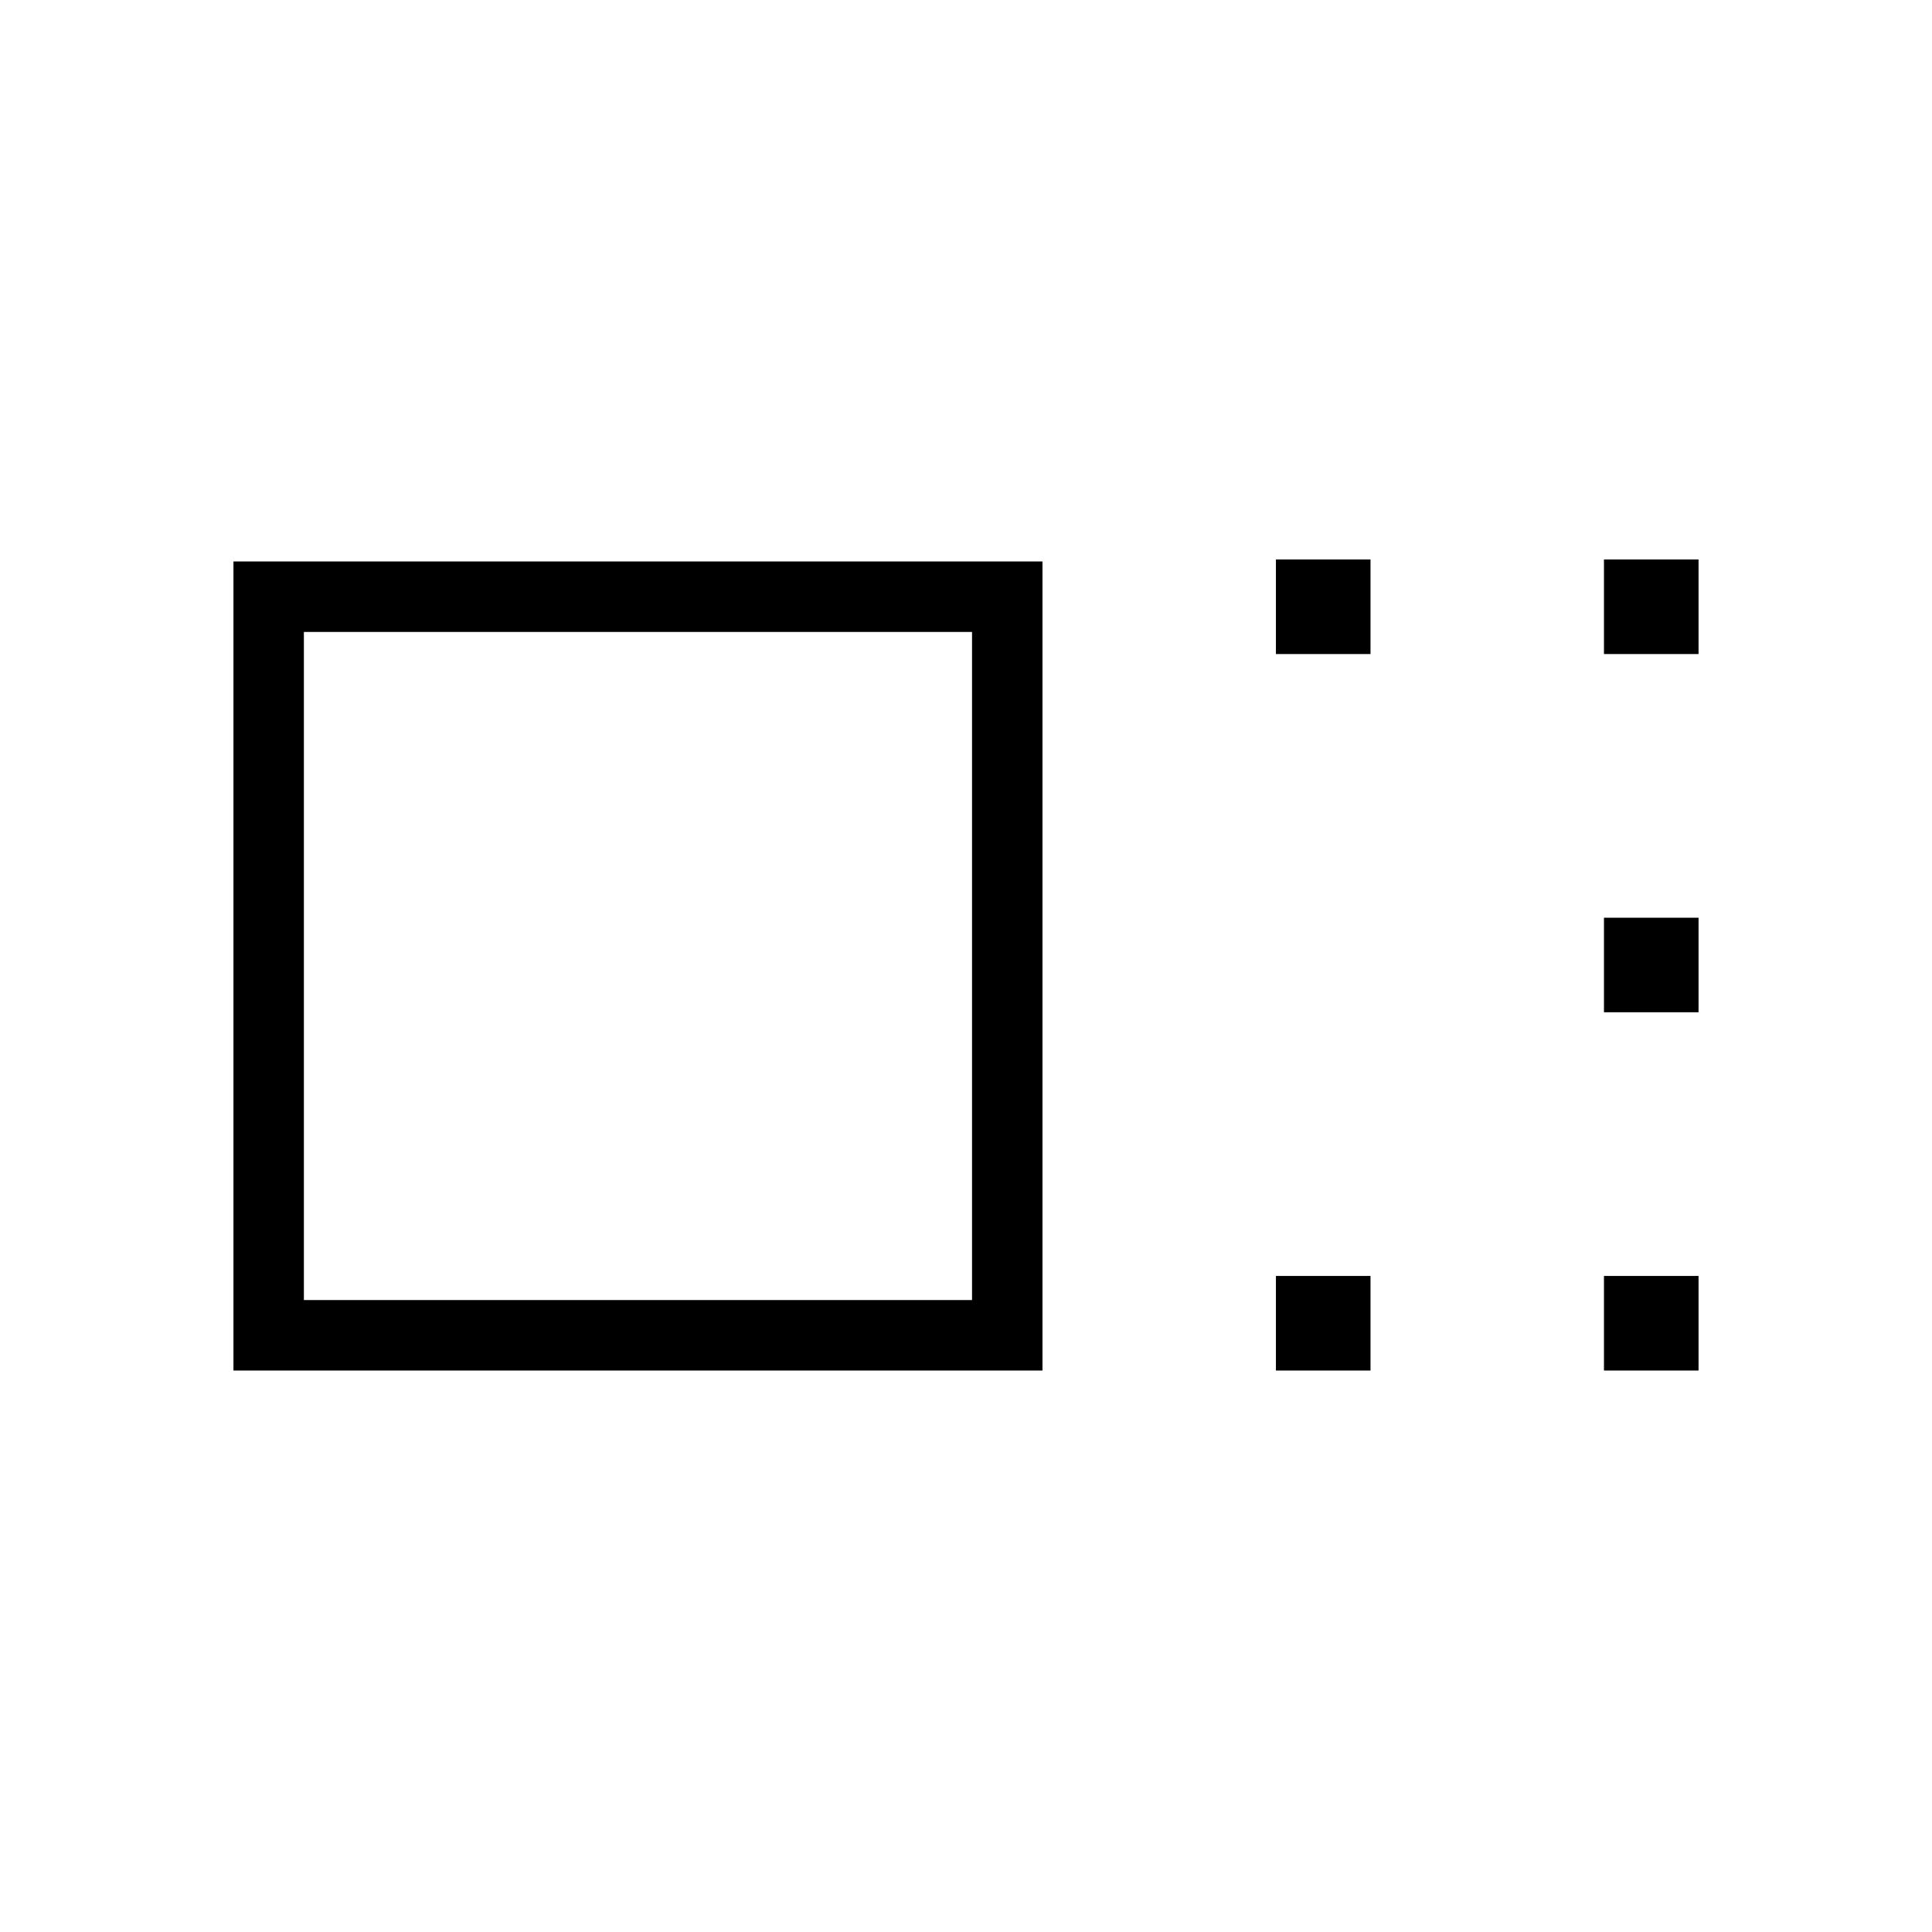 <svg xmlns="http://www.w3.org/2000/svg" height="48" viewBox="0 -960 960 960" width="48"><path d="M116-279v-402h402v402H116Zm35-35h332v-332H151v332Zm483-321v-47h47v47h-47Zm0 356v-47h47v47h-47Zm163-356v-47h47v47h-47Zm0 178v-47h47v47h-47Zm0 178v-47h47v47h-47ZM317-480Z"/></svg>